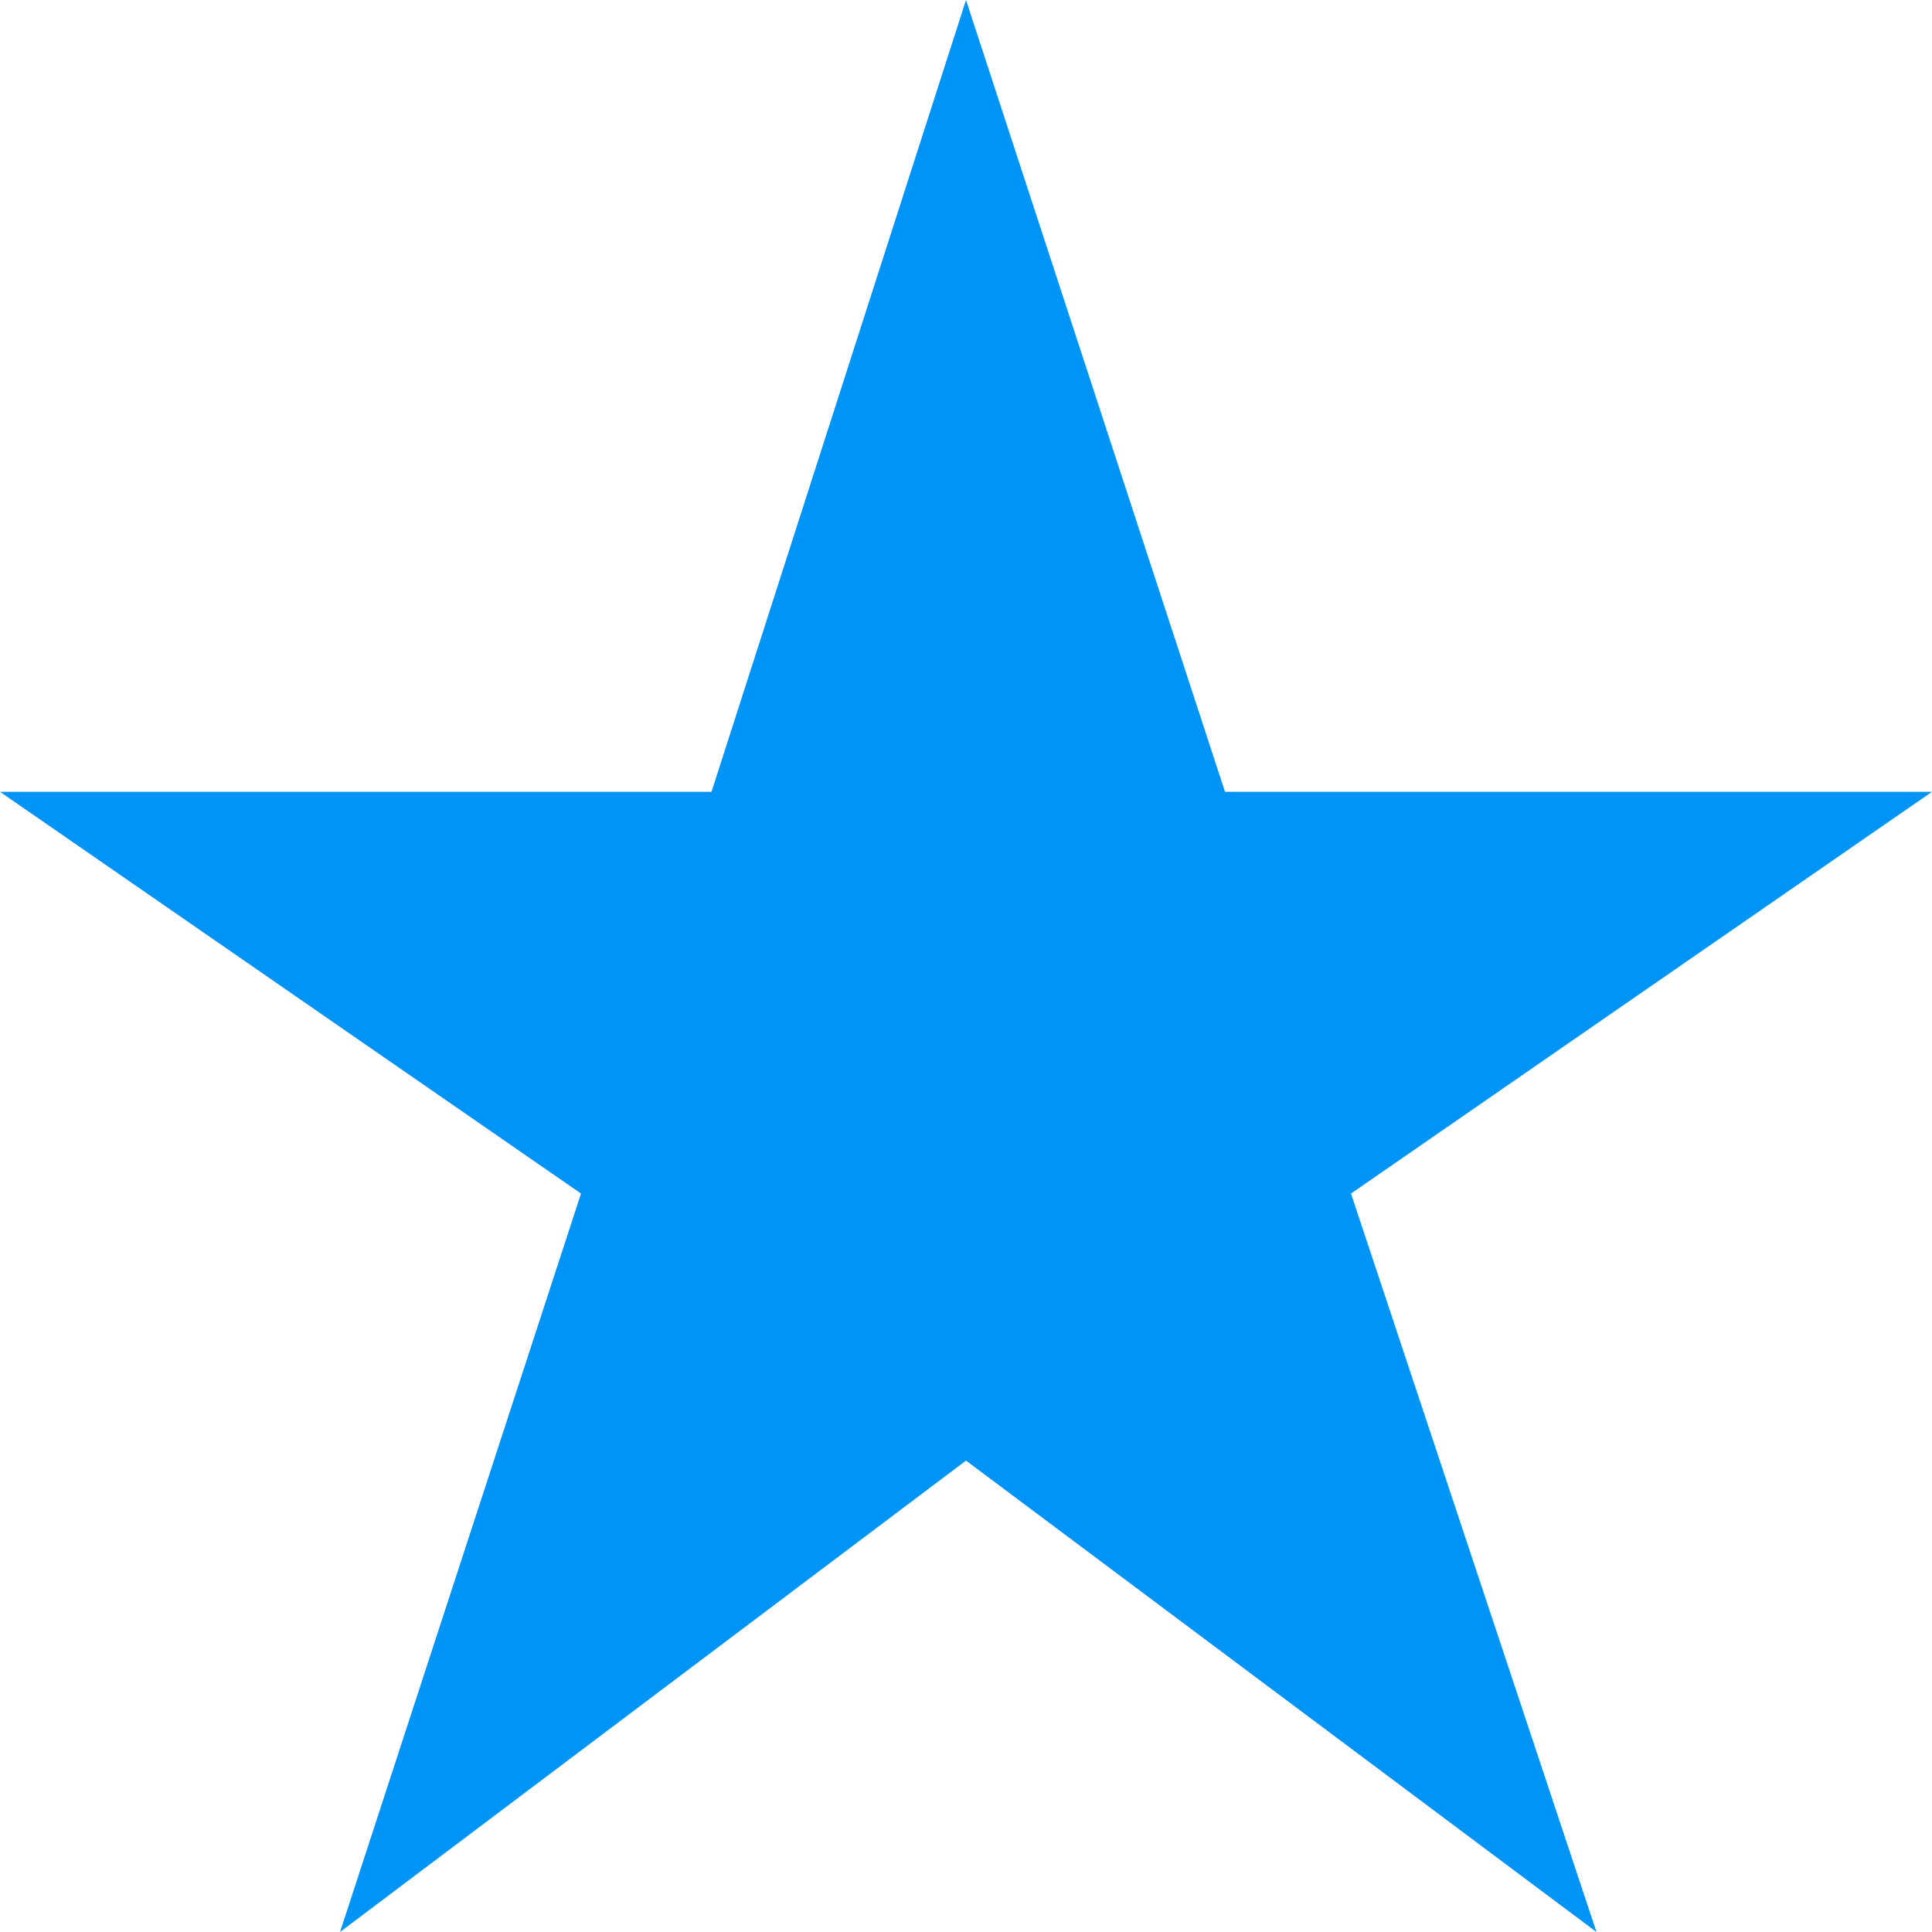 <svg width="18" height="18" viewBox="0 0 18 18" fill="none" xmlns="http://www.w3.org/2000/svg">
<path d="M3.168 18L5.413 11.12L0 7.377H6.629L9 0L11.413 7.377H18L12.587 11.12L14.874 18L9 13.608L3.168 18Z" fill="#0094F7"/>
</svg>
